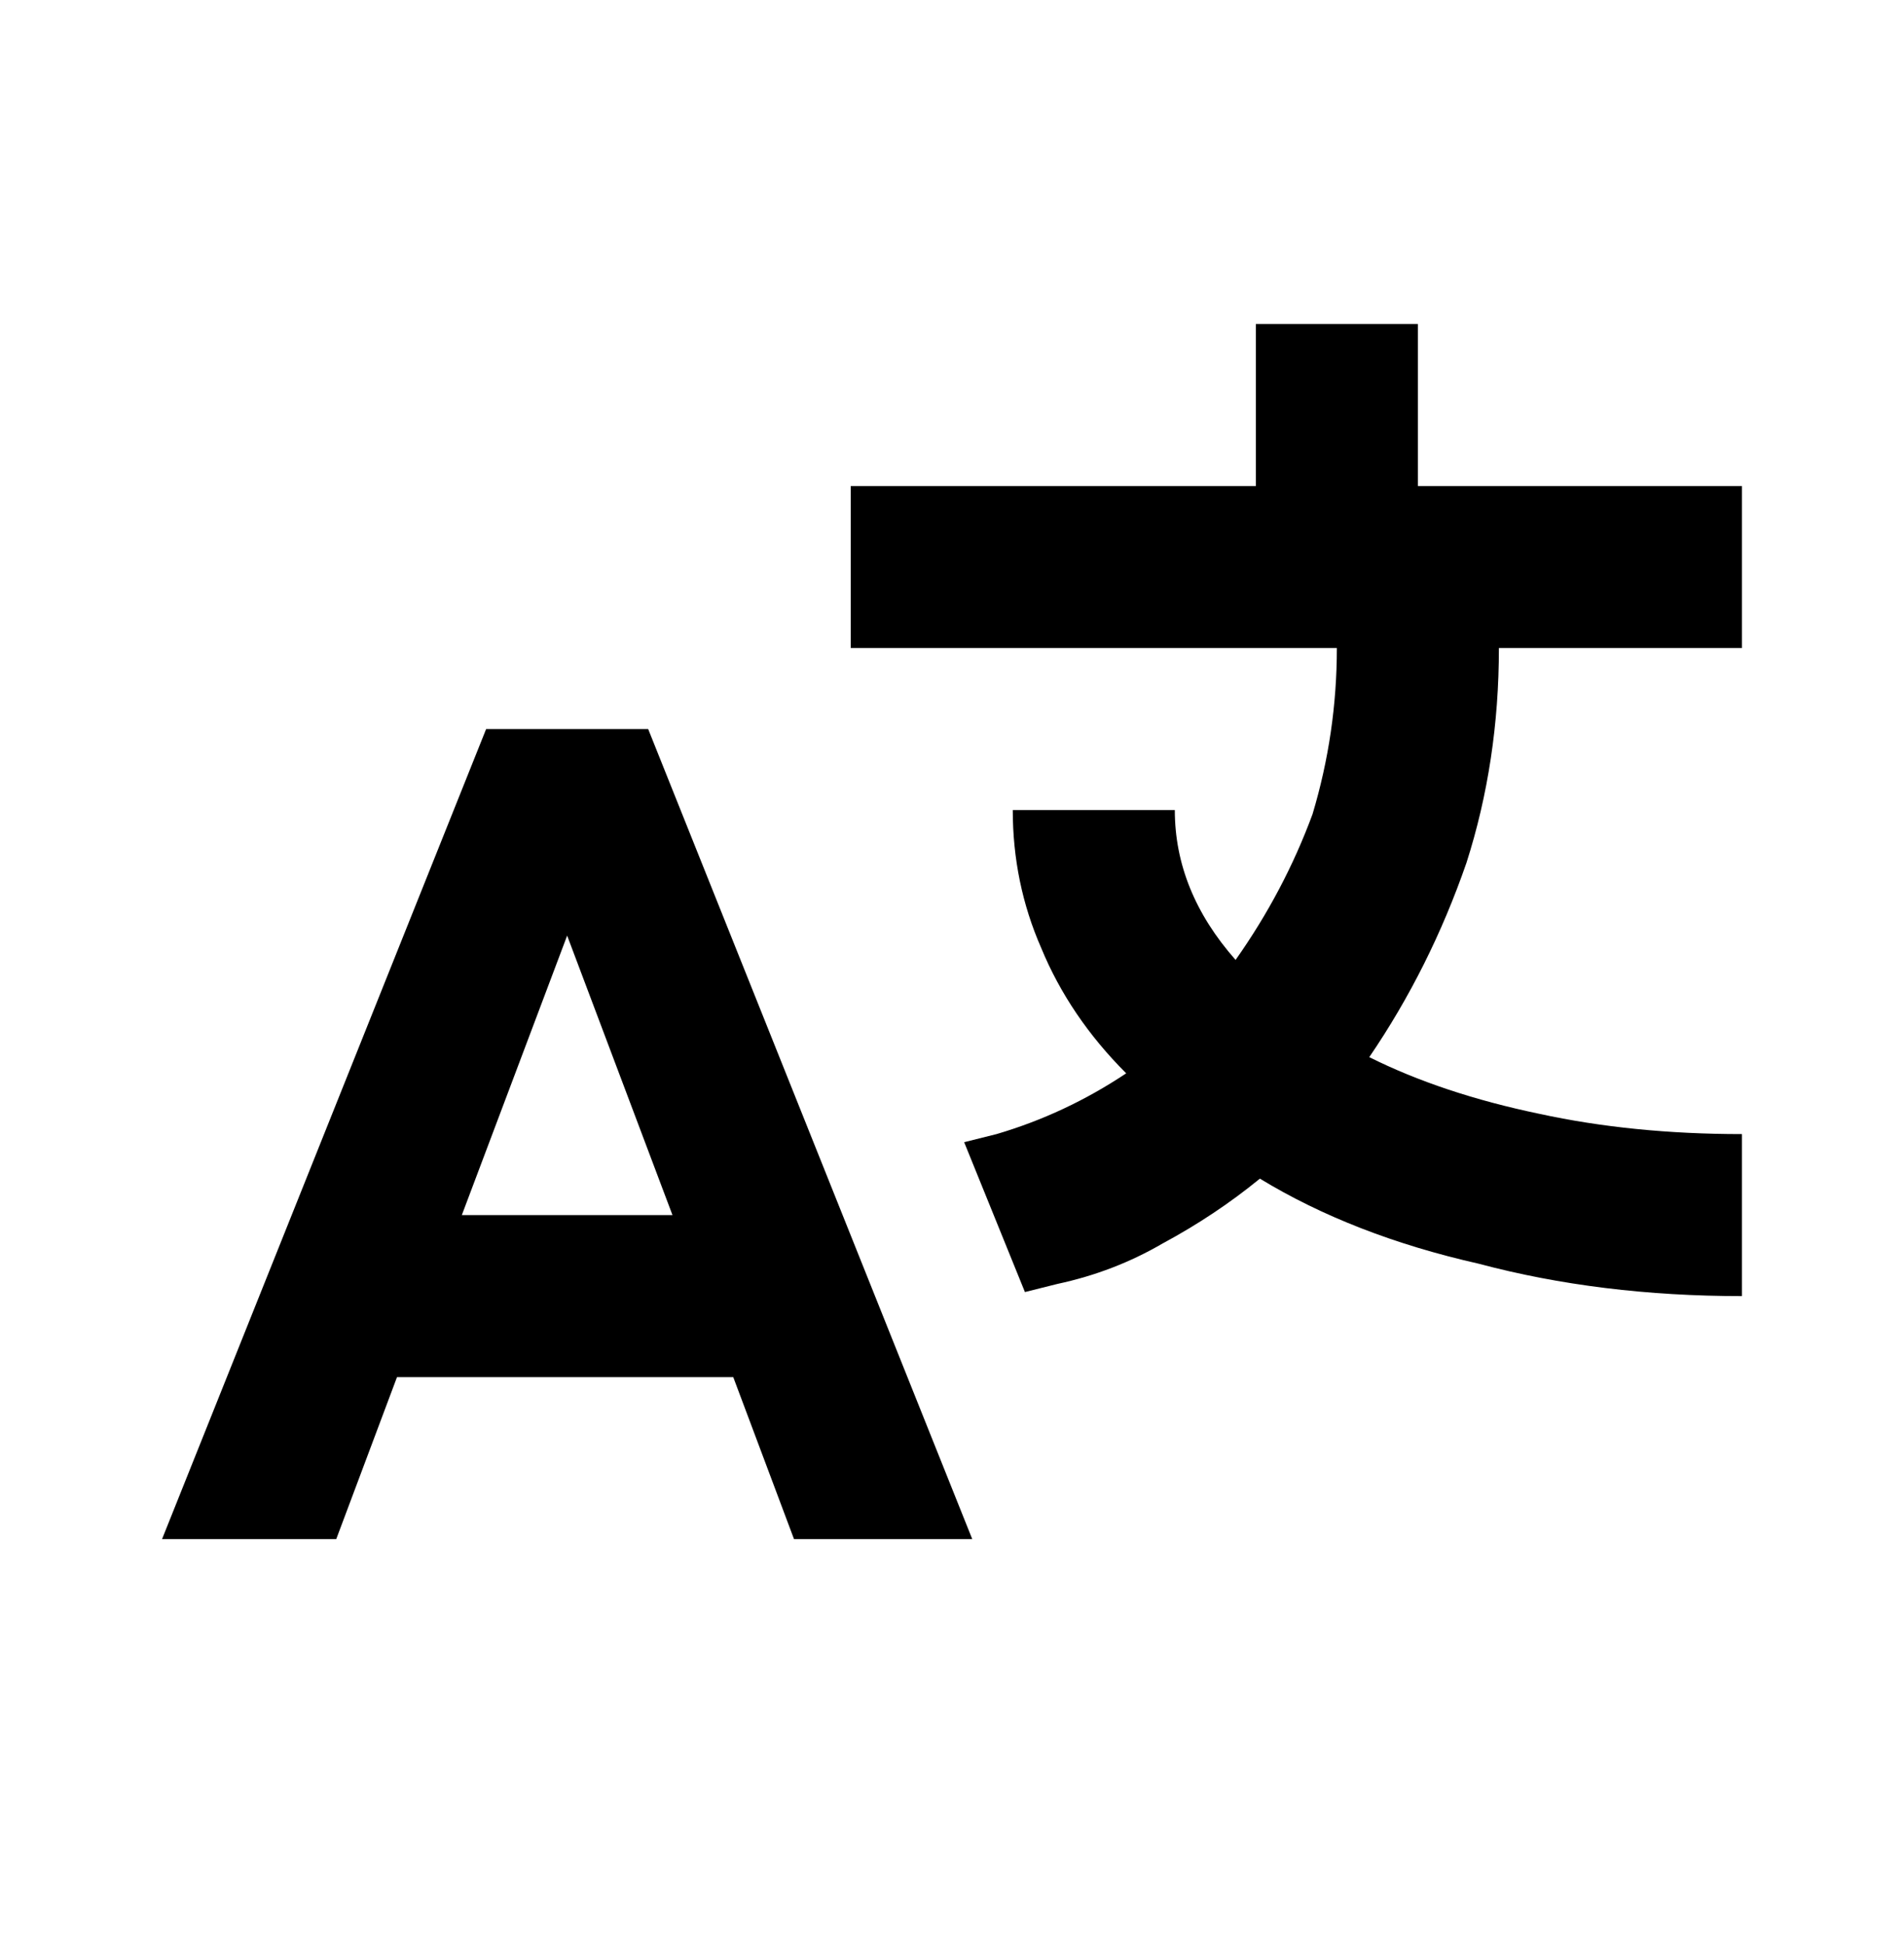 <svg width="470" height="480" viewBox="0 0 470 480" xmlns="http://www.w3.org/2000/svg" ><title>translate</title><path d="M240 380l-80-200-40 0-80 200 43 0 15-40 83 0 15 40 44 0z m-126-80l26-69 26 69-52 0z m96-140l120 0q0 21-6 41-7 19-19 36-15-17-15-37l-40 0q0 18 7 34 7 17 21 31-15 10-32 15l-8 2 15 37 8-2q14-3 26-10 13-7 24-16 23 14 54 21 30 8 65 8l0-40q-27 0-50-5-24-5-42-14 15-22 24-48 8-25 8-53l60 0 0-40-80 0 0-40-40 0 0 40-100 0 0 40z" /></svg>
